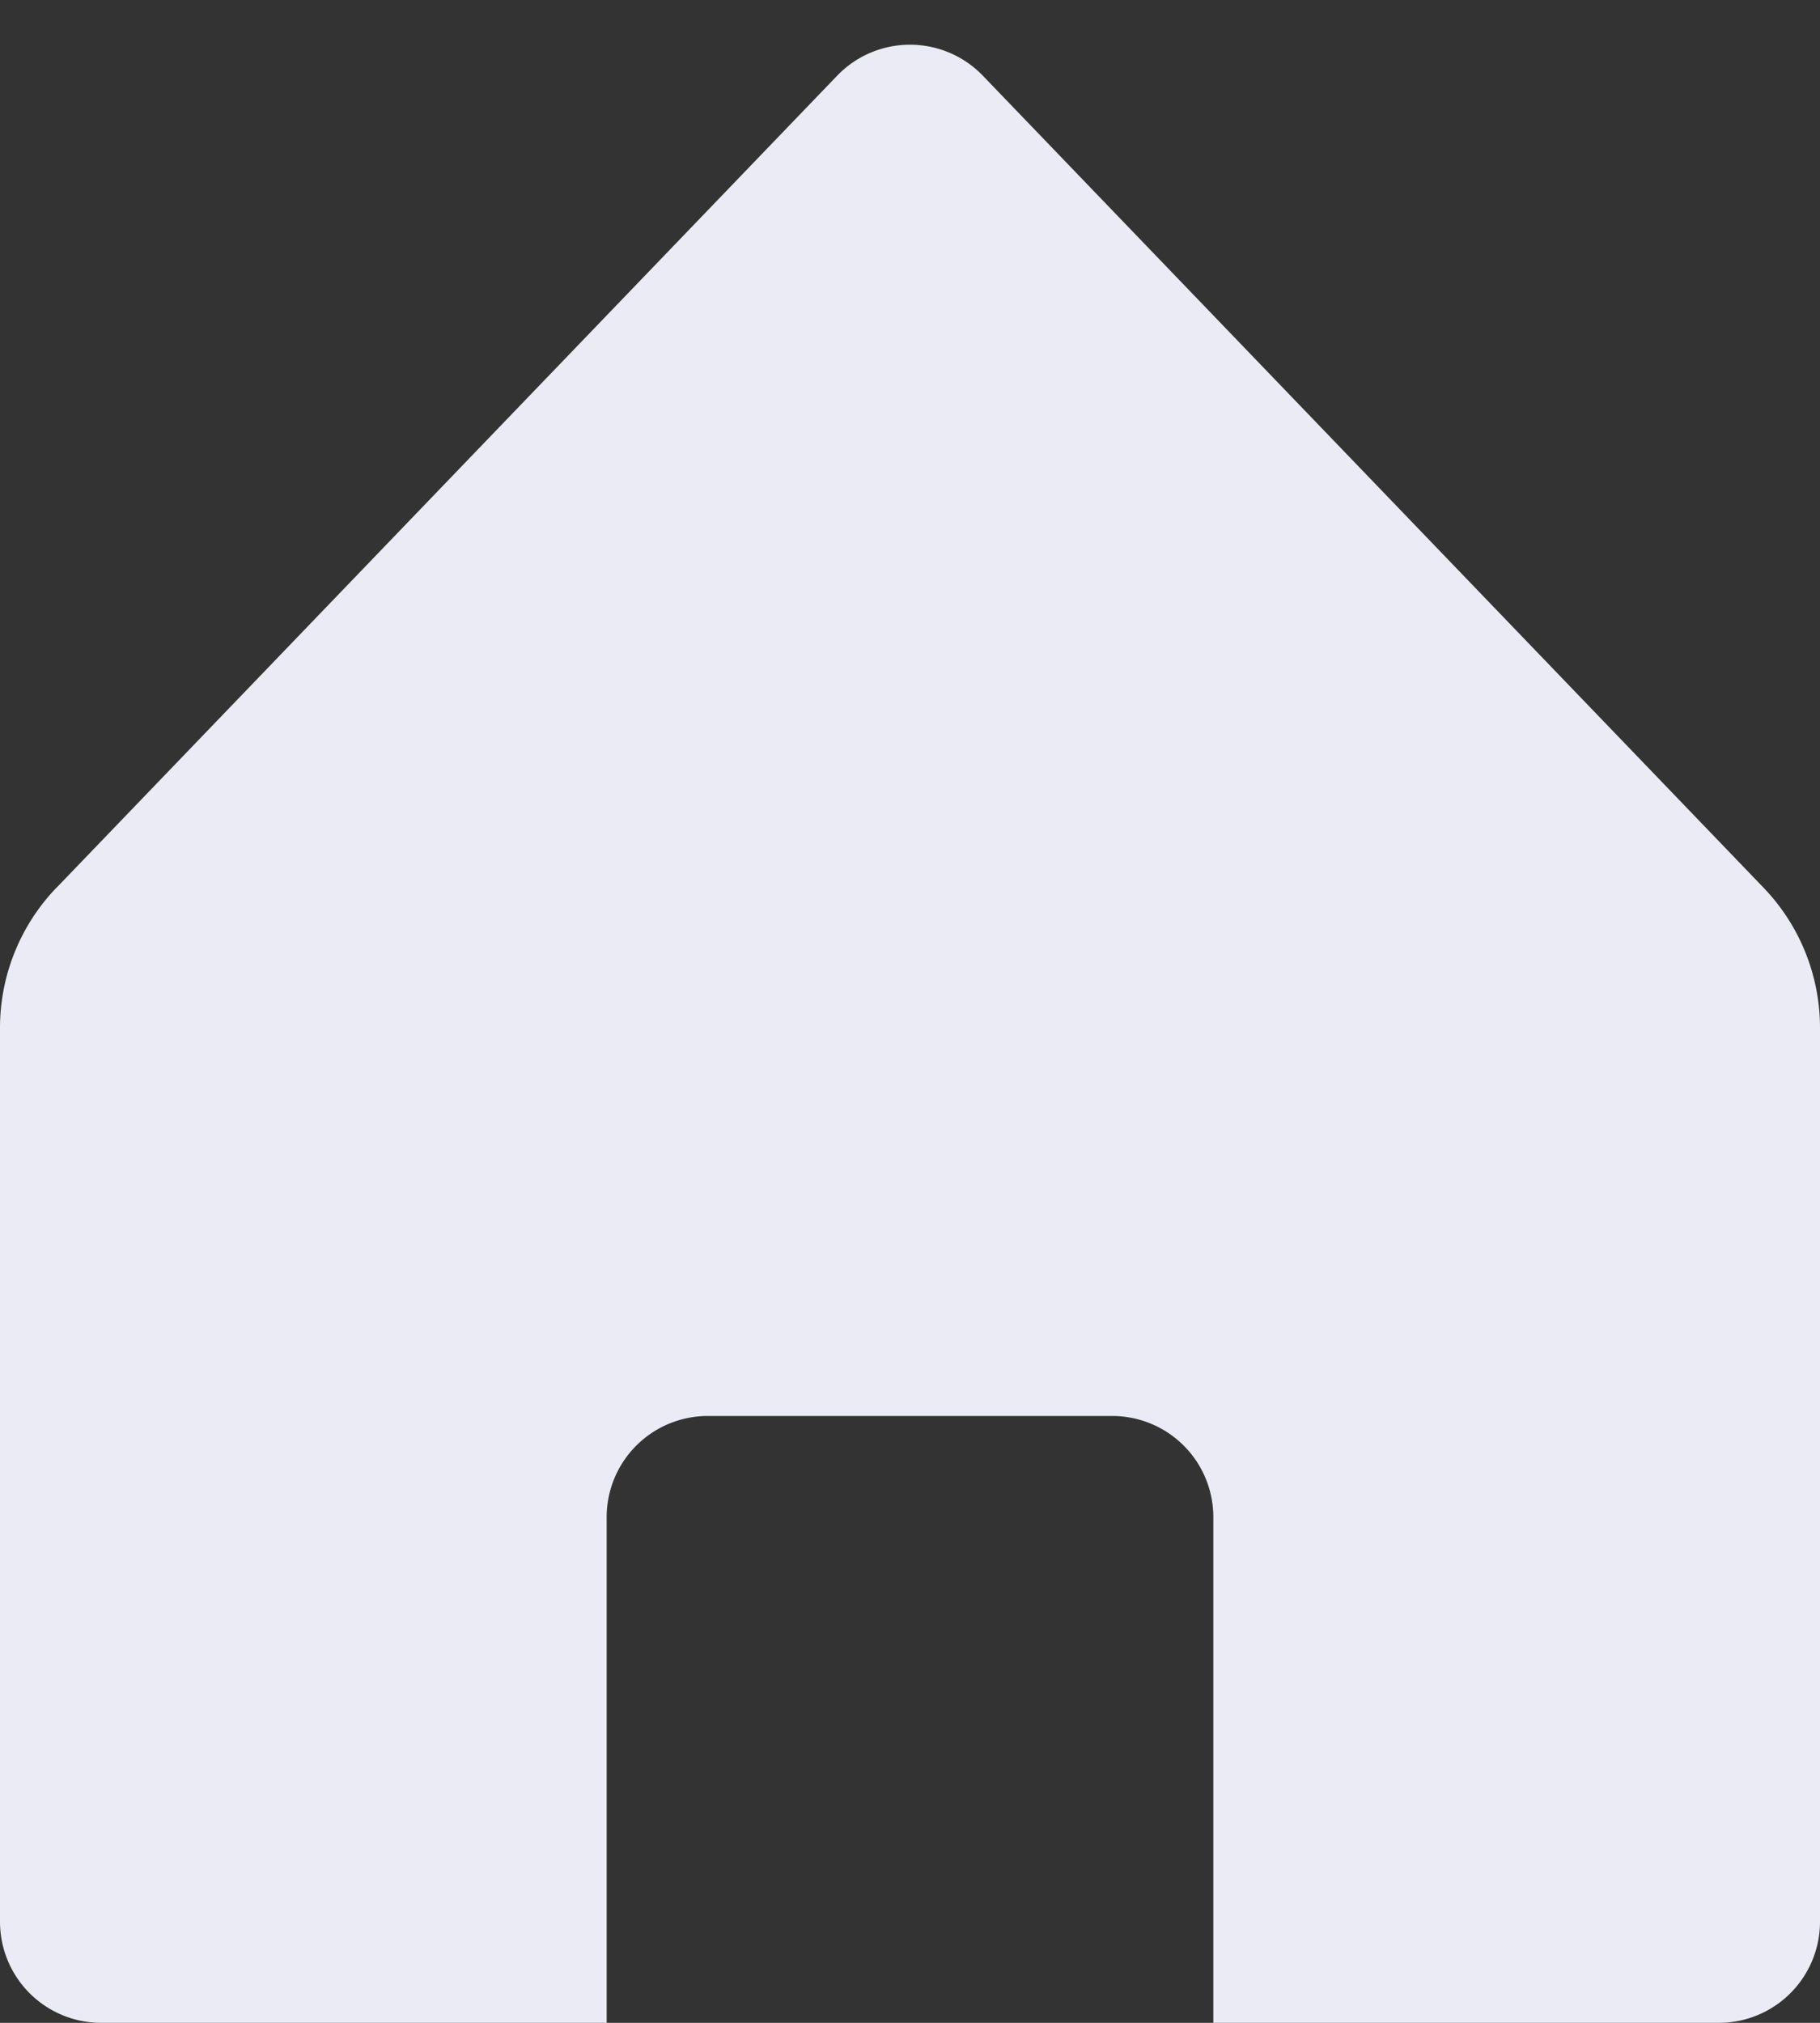 <svg width="18" height="20" fill="none" xmlns="http://www.w3.org/2000/svg"><rect width="100%" height="100%" fill="#333333" stroke="none"/><path d="M.559 8.776A2 2 0 000 10.162V19a1 1 0 001 1h5v-5a1 1 0 011-1h4a1 1 0 011 1v5h5a1 1 0 001-1v-8.838a2 2 0 00-.559-1.386L9.721.749a1 1 0 00-1.442 0L.56 8.776z" fill="#EBEBF5"/></svg>